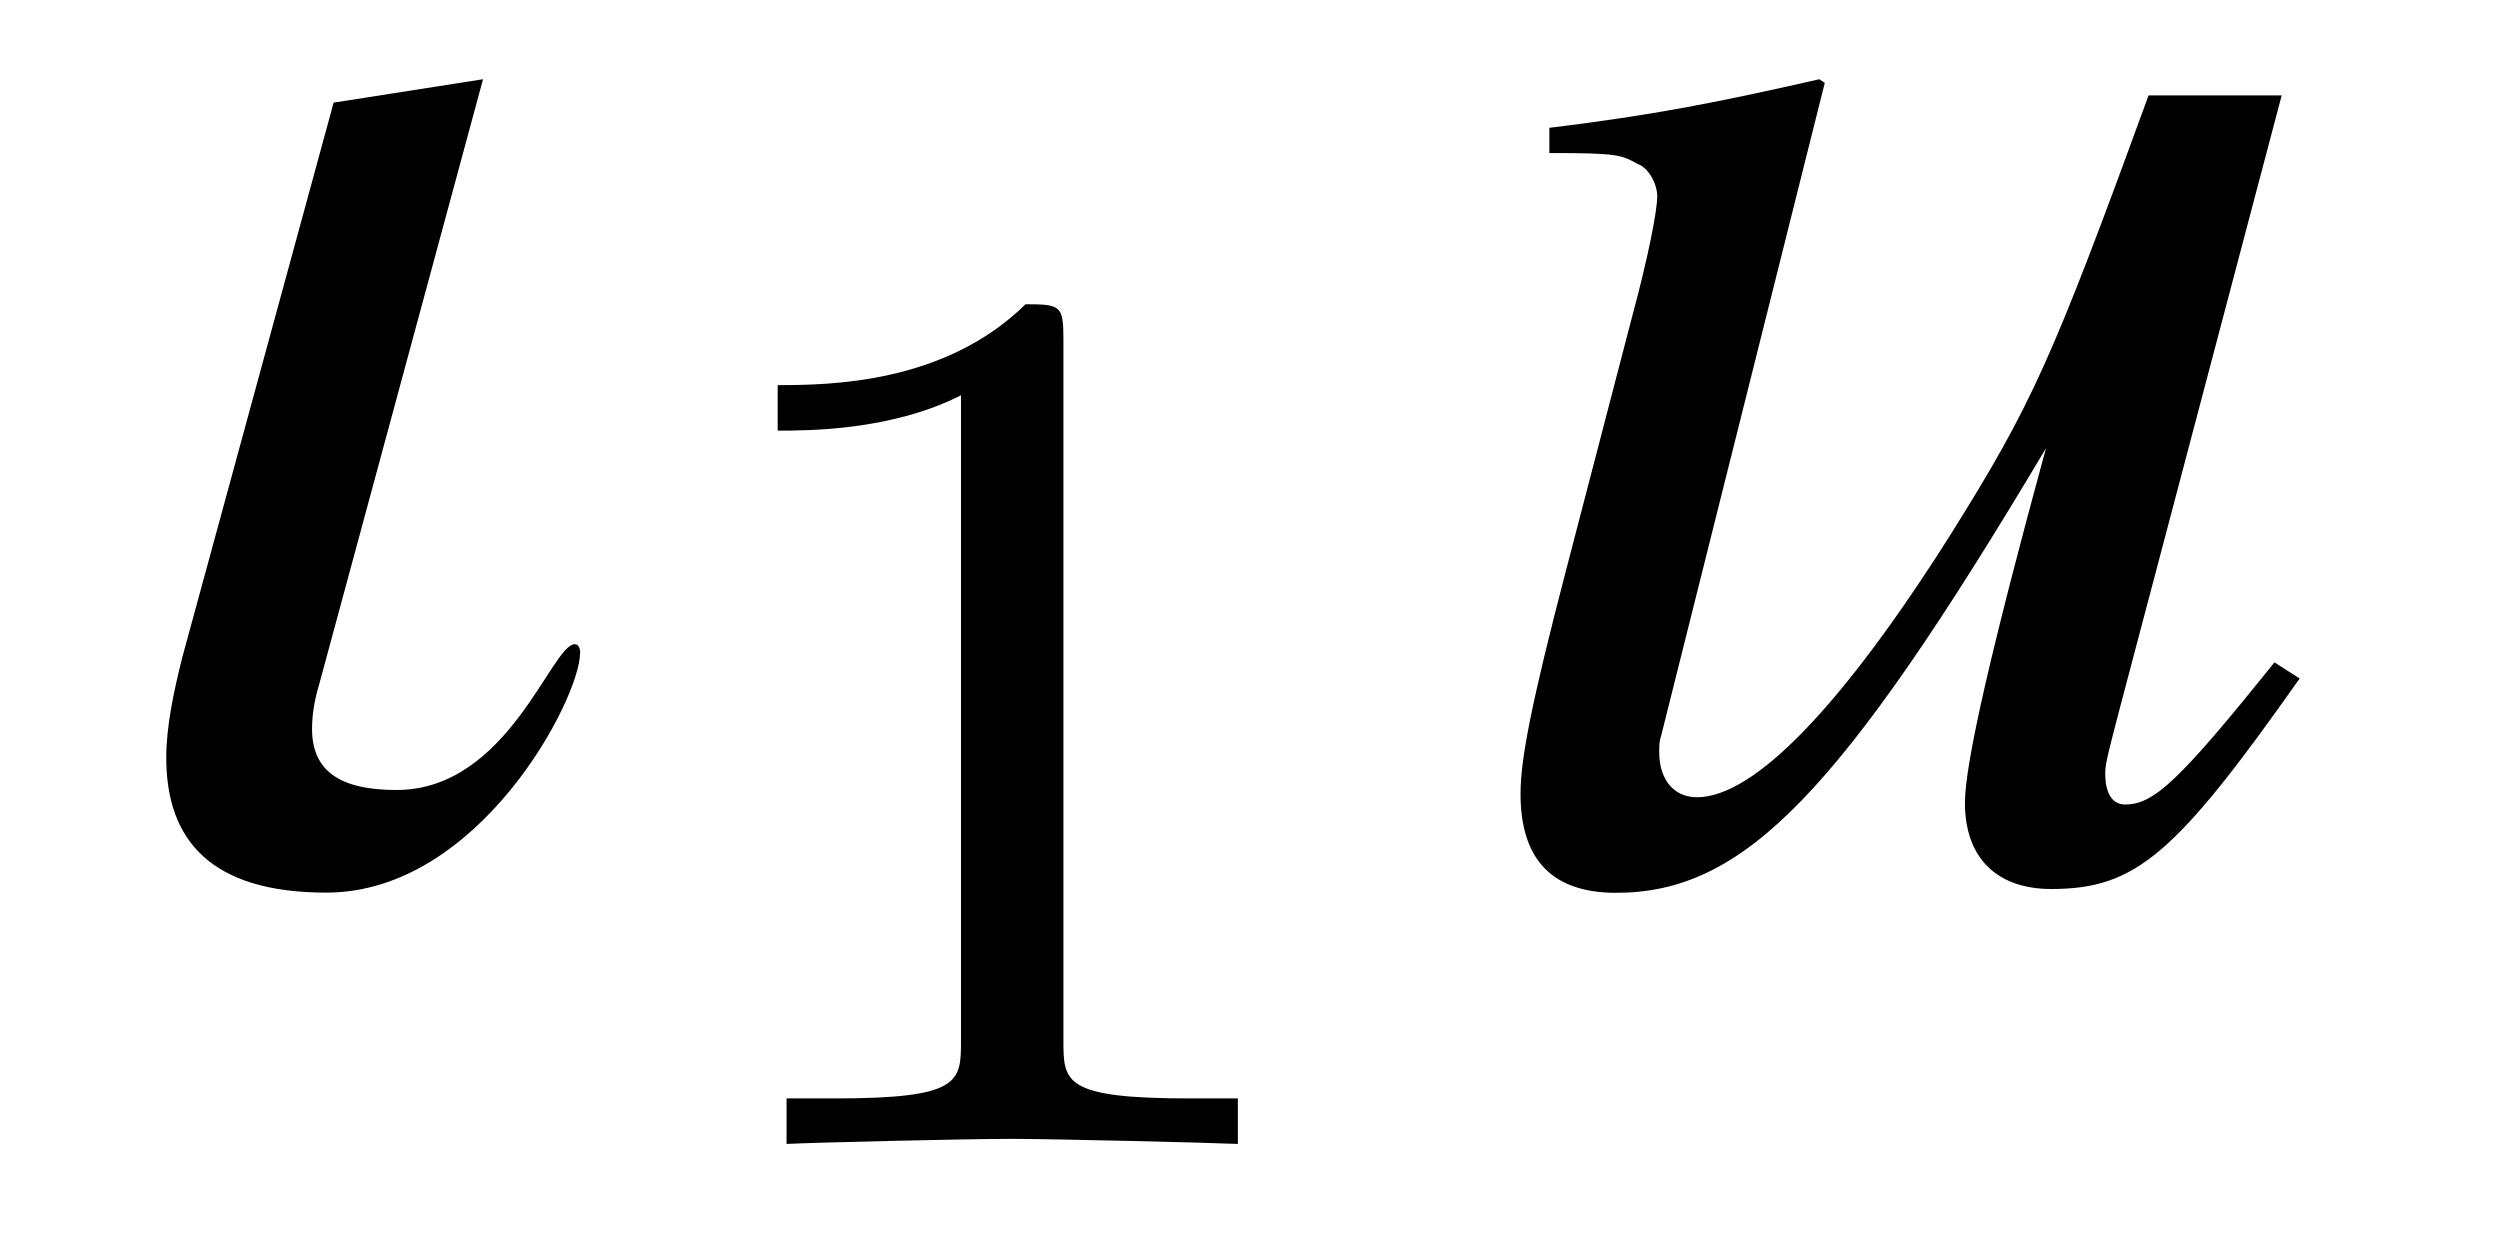 <?xml version='1.0' encoding='UTF-8'?>
<!-- This file was generated by dvisvgm 3.2.2 -->
<svg version='1.1' xmlns='http://www.w3.org/2000/svg' xmlns:xlink='http://www.w3.org/1999/xlink' width='13.788pt' height='6.808pt' viewBox='-.5 -4.814 13.788 6.808'>
<defs>
<path id='g51-49' d='m2.336-4.435c0-.188-.014-.195-.209-.195c-.446 .439-1.081 .446-1.367 .446v.251c.167 0 .628 0 1.011-.195v3.557c0 .23 0 .321-.697 .321h-.265v.251c.126-.007 .983-.028 1.241-.028c.216 0 1.095 .021 1.248 .028v-.251h-.265c-.697 0-.697-.091-.697-.321v-3.864z'/>
<path id='g47-68' d='m4.715-1.072l-.139-.089c-.526 .655-.665 .784-.824 .784c-.069 0-.109-.06-.109-.169c0-.06 0-.06 .189-.774l.784-2.968h-.734c-.536 1.469-.645 1.707-1.092 2.422c-.596 .943-1.082 1.449-1.399 1.449c-.129 0-.208-.099-.208-.248c0-.04 0-.06 .01-.089l.903-3.603l-.03-.02c-.566 .129-.923 .199-1.489 .268v.139c.377 0 .397 .01 .486 .06c.06 .02 .109 .109 .109 .179c0 .079-.05 .337-.139 .665l-.367 1.409c-.189 .725-.248 1.032-.248 1.221c0 .367 .179 .546 .526 .546c.705 0 1.231-.536 2.372-2.452c-.298 1.092-.447 1.737-.447 1.955c0 .308 .179 .476 .476 .476c.466 0 .685-.189 1.37-1.161z'/>
<path id='g47-93' d='m2.501-1.211c0-.03-.01-.05-.03-.05c-.129 0-.367 .804-.983 .804c-.318 0-.466-.109-.466-.337c0-.069 .01-.149 .04-.248l.903-3.335l-.824 .129l-.834 3.057c-.05 .199-.089 .387-.089 .556c0 .457 .248 .744 .883 .744c.844 0 1.399-1.072 1.399-1.32z'/>
</defs>
<g id='page343'>
<g fill='currentColor'>
<use x='.199' y='0' xlink:href='#g47-93'/>
<use x='3.029' y='1.494' xlink:href='#g51-49'/>
<use x='7.468' y='0' xlink:href='#g47-68'/>
</g>
</g>
</svg>